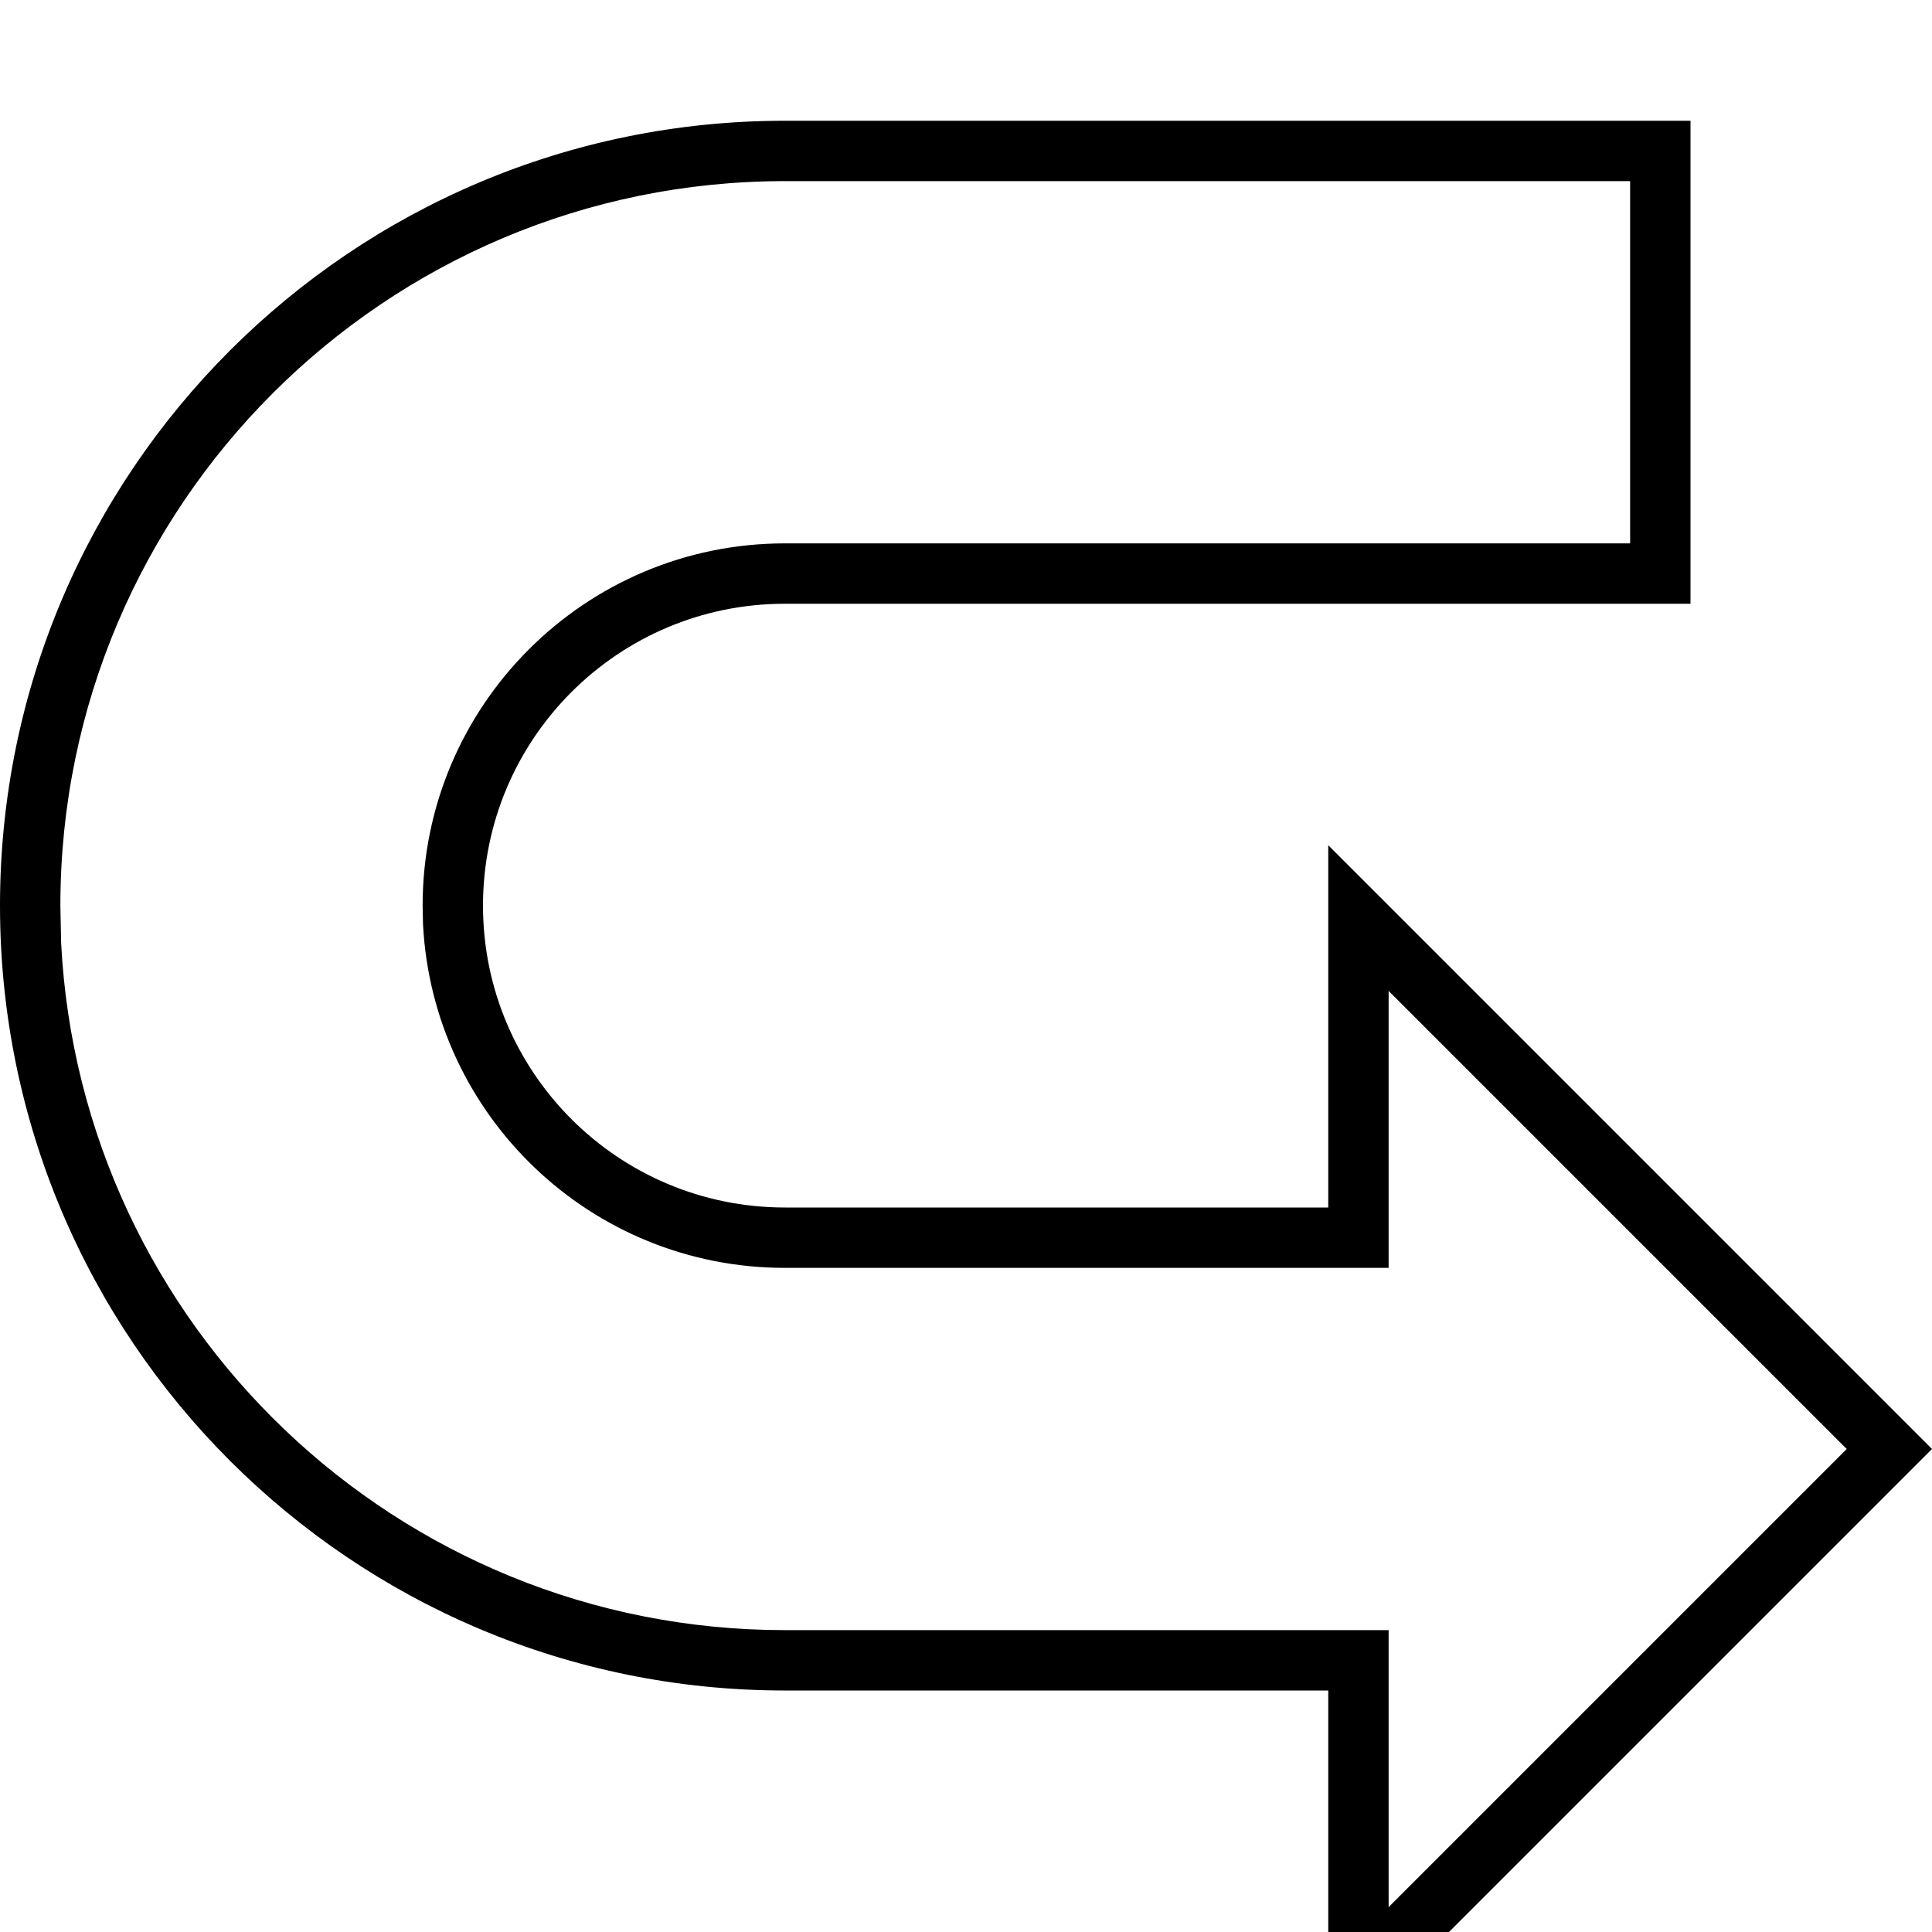 <svg fill="currentColor" xmlns="http://www.w3.org/2000/svg" viewBox="0 0 512 512"><!--! Font Awesome Pro 7.0.1 by @fontawesome - https://fontawesome.com License - https://fontawesome.com/license (Commercial License) Copyright 2025 Fonticons, Inc. --><path fill="currentColor" d="M352 544l0-96-144 0C93.1 448 0 354.9 0 240 0 125.1 93.1 32 208 32l240 0 0 128-240 0c-44.2 0-80 35.8-80 80 0 44.2 35.8 80 80 80l144 0 0-96 160 160-160 160zm16-281.4l0 73.4-160 0c-51.4 0-93.3-40.3-95.9-91.1L112 240c0-53 43-96 96-96l224 0 0-96-224 0C102 48 16 134 16 240l.2 9.9C21.4 351.3 105.3 432 208 432l160 0 0 73.4 121.4-121.4-121.4-121.4z"/></svg>